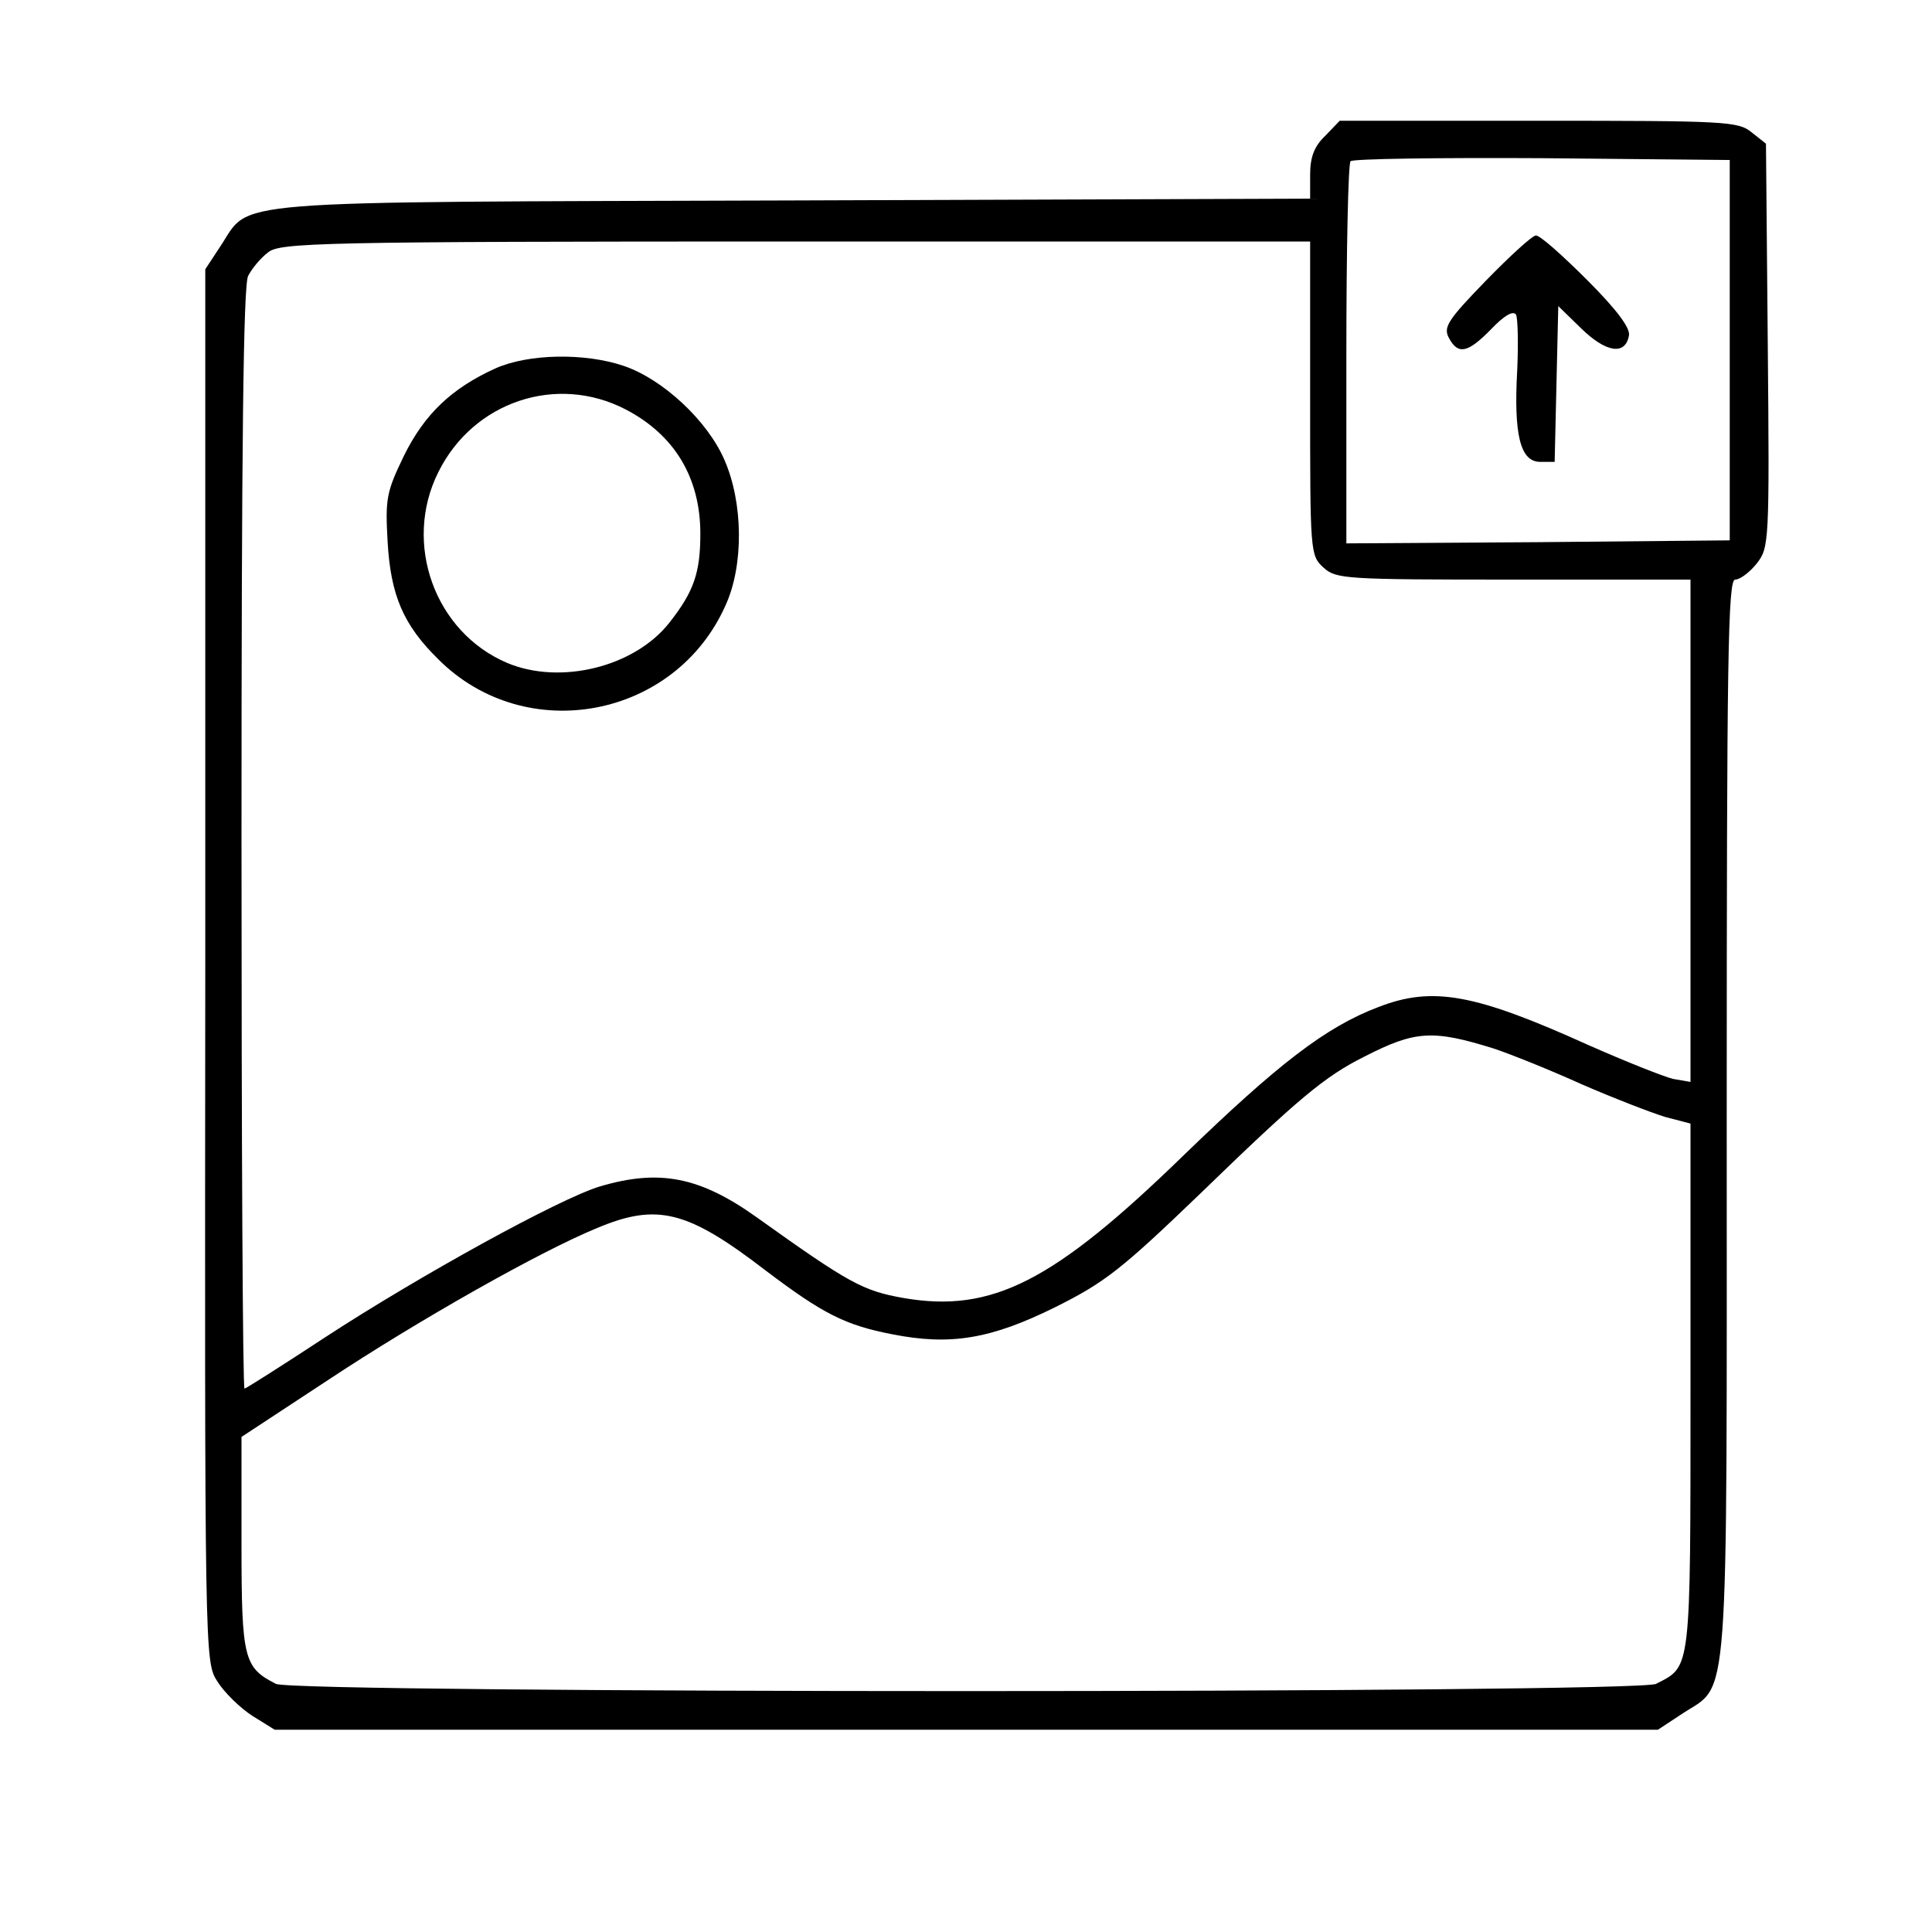 <?xml version="1.0" standalone="no"?>
<!DOCTYPE svg PUBLIC "-//W3C//DTD SVG 20010904//EN"
 "http://www.w3.org/TR/2001/REC-SVG-20010904/DTD/svg10.dtd">
<svg version="1.0" xmlns="http://www.w3.org/2000/svg"
 width="320pt" height="320pt" viewBox="0 0 320 320"
 preserveAspectRatio="xMidYMid meet">

<g transform="translate(0,320) scale(0.1,-0.1)"
fill="#000000" stroke="none">
<path d="M2195 2975 c-18 -17 -25 -35 -25 -64 l0 -40 -857 -3 c-961 -3 -896 2
-948 -76 l-25 -38 0 -1153 c-1 -1151 -1 -1153 20 -1186 12 -19 38 -44 58 -57
l37 -23 1146 0 1145 0 41 27 c78 51 73 -12 73 987 0 765 2 891 14 891 8 0 24
12 36 27 20 26 21 34 18 361 l-3 334 -24 19 c-22 18 -43 19 -353 19 l-329 0
-24 -25z m670 -355 l0 -315 -317 -3 -318 -2 0 313 c0 173 3 317 7 320 4 4 146
6 317 5 l311 -3 0 -315z m-695 -80 c0 -254 0 -260 22 -280 21 -19 34 -20 315
-20 l293 0 0 -416 0 -416 -29 5 c-16 4 -79 29 -140 56 -188 85 -258 98 -348
63 -87 -33 -166 -94 -323 -246 -215 -209 -317 -261 -463 -236 -68 12 -90 24
-244 134 -94 67 -161 80 -259 51 -67 -20 -301 -149 -457 -251 -70 -46 -130
-84 -132 -84 -3 0 -5 410 -5 911 0 651 3 917 11 932 6 12 21 30 33 39 20 16
81 18 874 18 l852 0 0 -260z m305 -1077 c27 -9 92 -35 145 -59 53 -23 115 -47
138 -54 l42 -11 0 -437 c0 -476 1 -461 -57 -491 -31 -16 -2255 -16 -2286 0
-53 27 -57 41 -57 231 l0 178 143 94 c151 100 353 214 446 252 100 42 150 29
280 -71 94 -71 131 -90 209 -105 96 -19 163 -8 270 45 82 41 109 62 240 188
163 158 206 194 272 227 84 43 113 45 215 13z"/>
<path d="M2461 2735 c-63 -65 -71 -77 -61 -95 15 -28 31 -25 70 15 21 22 36
31 41 24 3 -6 4 -48 2 -92 -6 -107 5 -152 38 -152 l24 0 3 129 3 129 38 -37
c41 -40 73 -45 79 -12 3 12 -20 43 -69 92 -41 41 -78 74 -85 74 -6 0 -43 -34
-83 -75z"/>
<path d="M821 2590 c-73 -33 -118 -76 -152 -145 -29 -60 -31 -71 -27 -142 5
-89 26 -138 84 -195 145 -145 393 -98 476 90 30 66 29 169 -2 240 -28 65 -102
134 -167 156 -65 22 -158 20 -212 -4z m215 -68 c81 -42 124 -113 124 -206 0
-65 -11 -96 -51 -147 -58 -74 -181 -104 -269 -67 -120 51 -173 198 -114 316
58 117 196 163 310 104z"/>
</g>
</svg>
